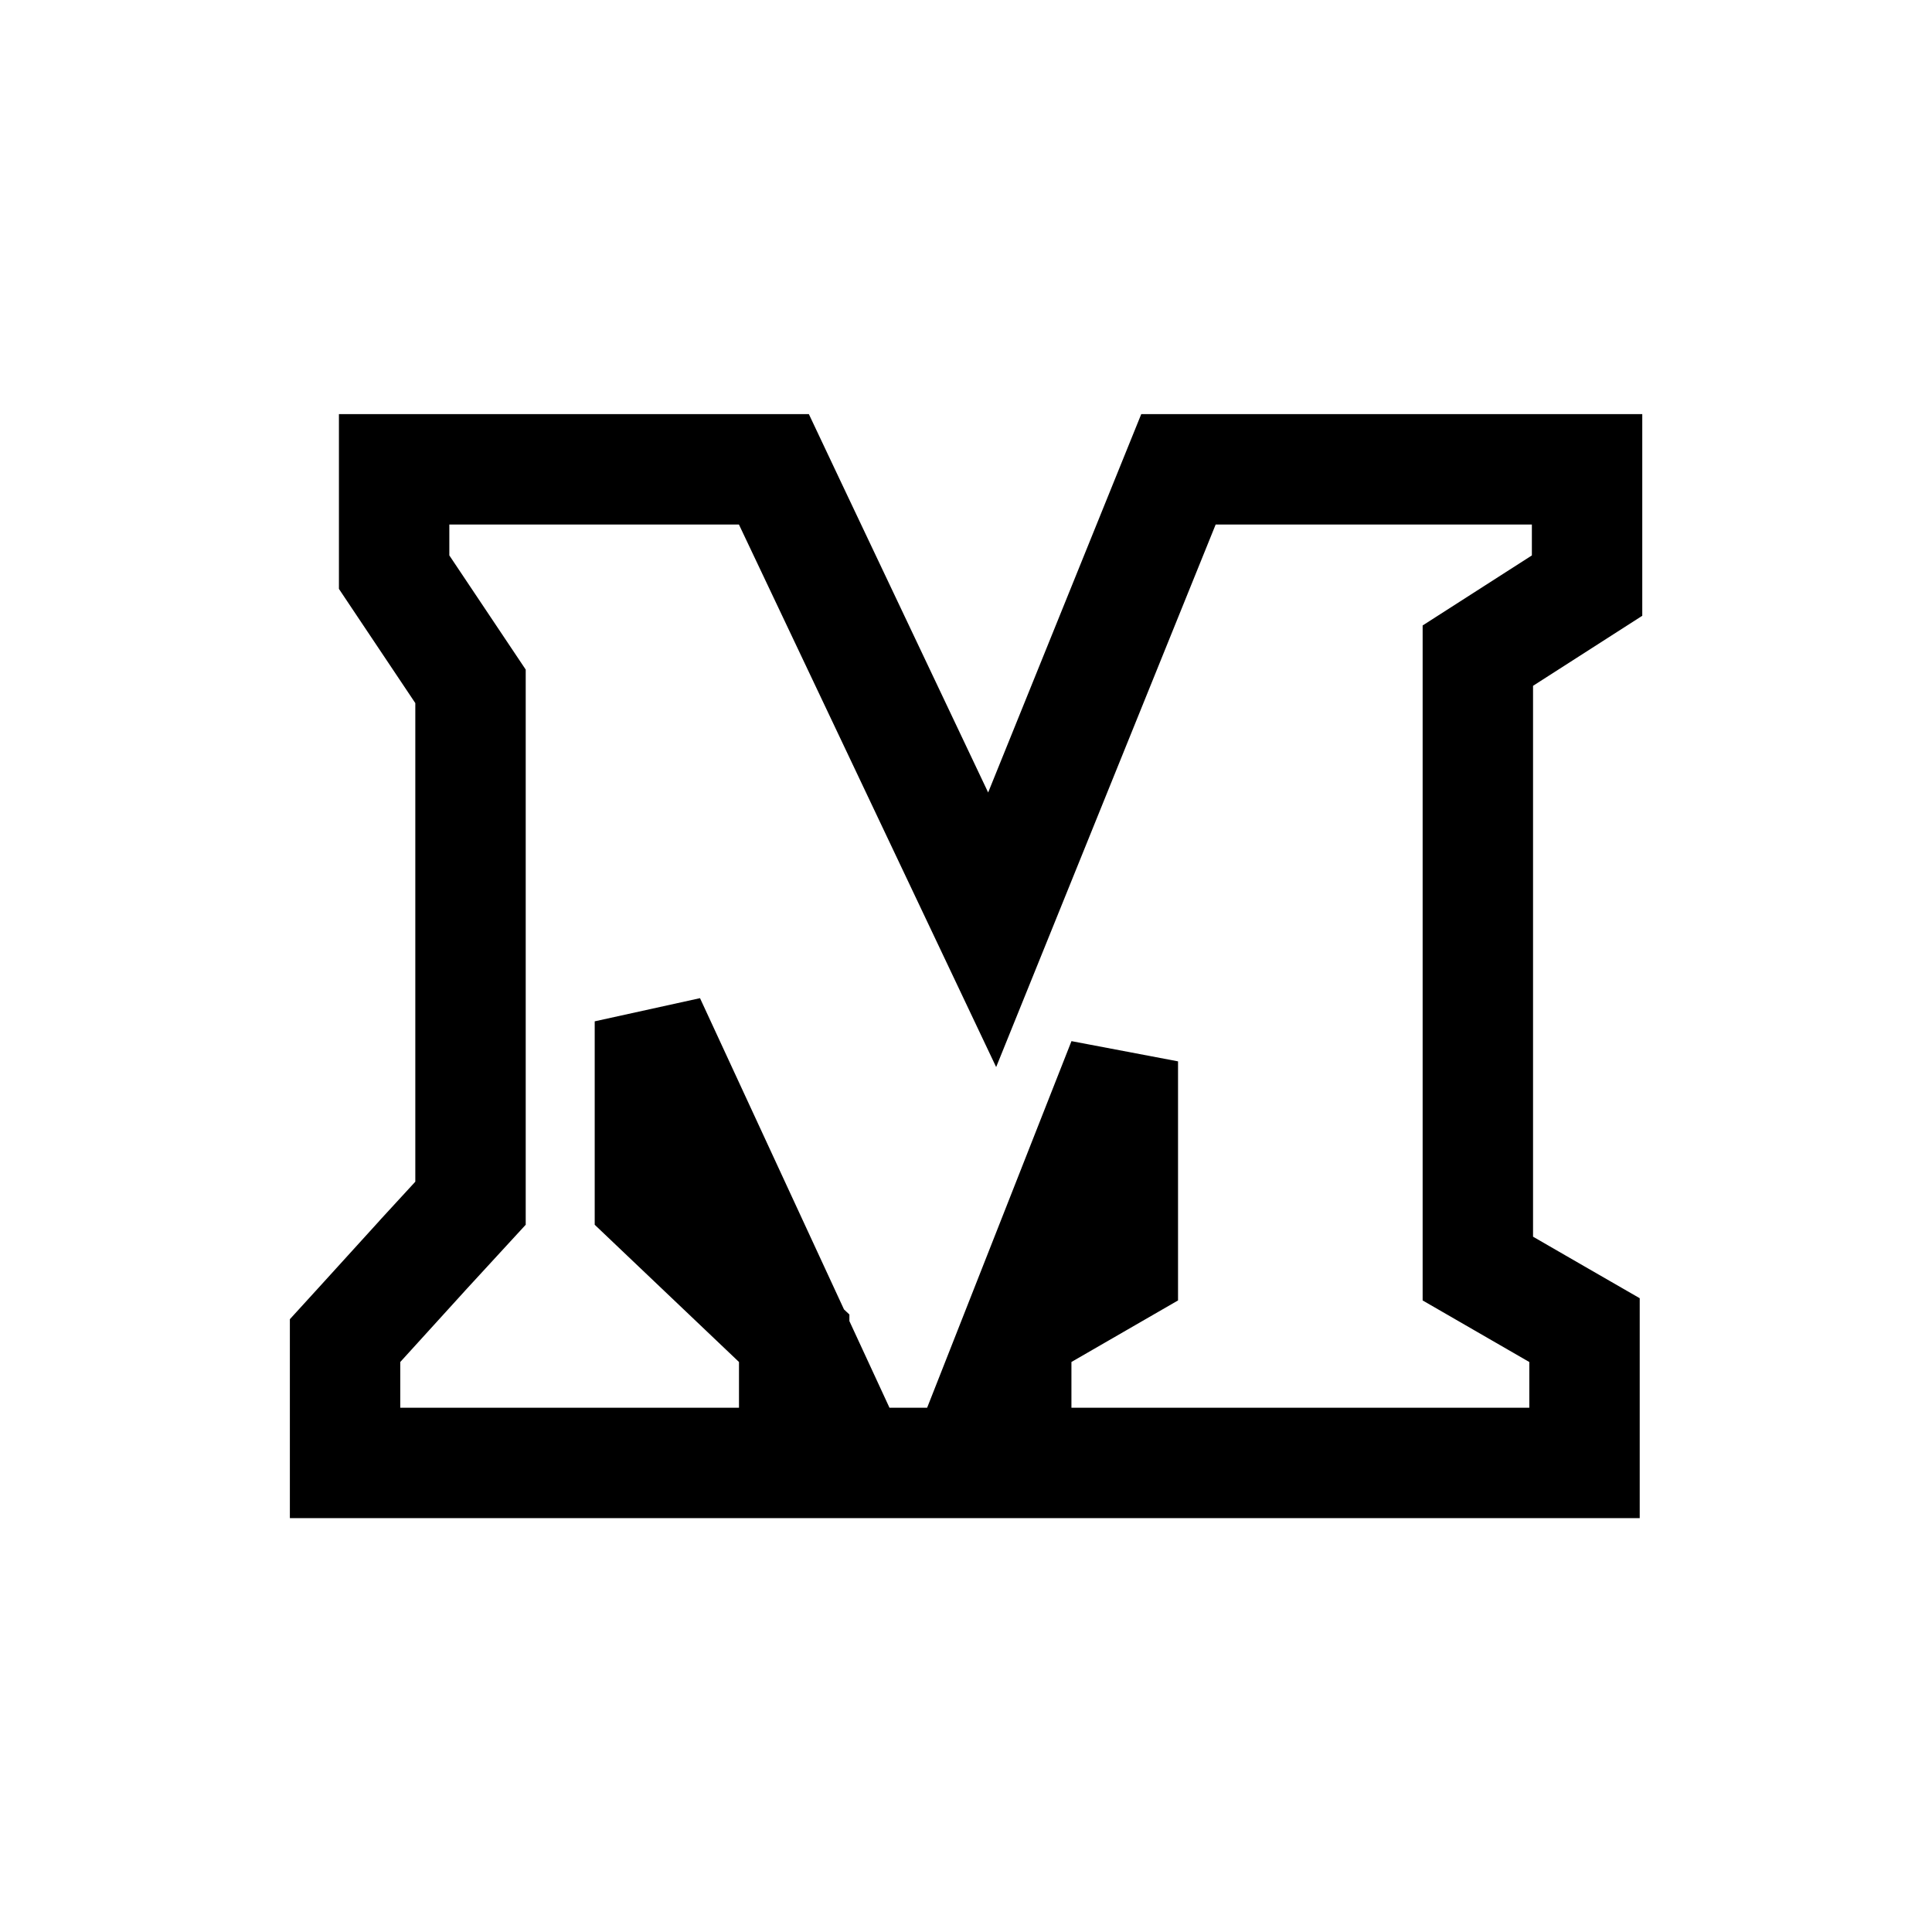 <svg width="28" height="28" viewBox="0 0 28 28" fill="none" xmlns="http://www.w3.org/2000/svg">
<path d="M9.419 17.407V14.802L12.165 20.738L12.38 21.202H12.891H13.437H13.982L14.181 20.695L14.728 19.307V19.739V20.402V21.202H15.528H22.164H22.964V20.402V19.739V19.277L22.563 19.046L21.418 18.385V9.502L22.633 8.723L23.001 8.487V8.05V7.602V6.802H22.201H17.618H17.079L16.877 7.301L14.379 13.475L11.432 7.259L11.216 6.802H10.71H6.512H5.712V7.602V8.05V8.292L5.847 8.494L6.819 9.947V17.438L6.121 18.197L6.121 18.197L6.118 18.201L5.209 19.201L5.001 19.429V19.739V20.402V21.202H5.801H8.255H10.71H11.51V20.402V19.739V19.395L11.261 19.159L9.419 17.407ZM14.743 19.268L16.273 15.382V18.385L15.128 19.046L14.743 19.268Z" stroke="currentColor" stroke-width="1.6"/>
</svg>

